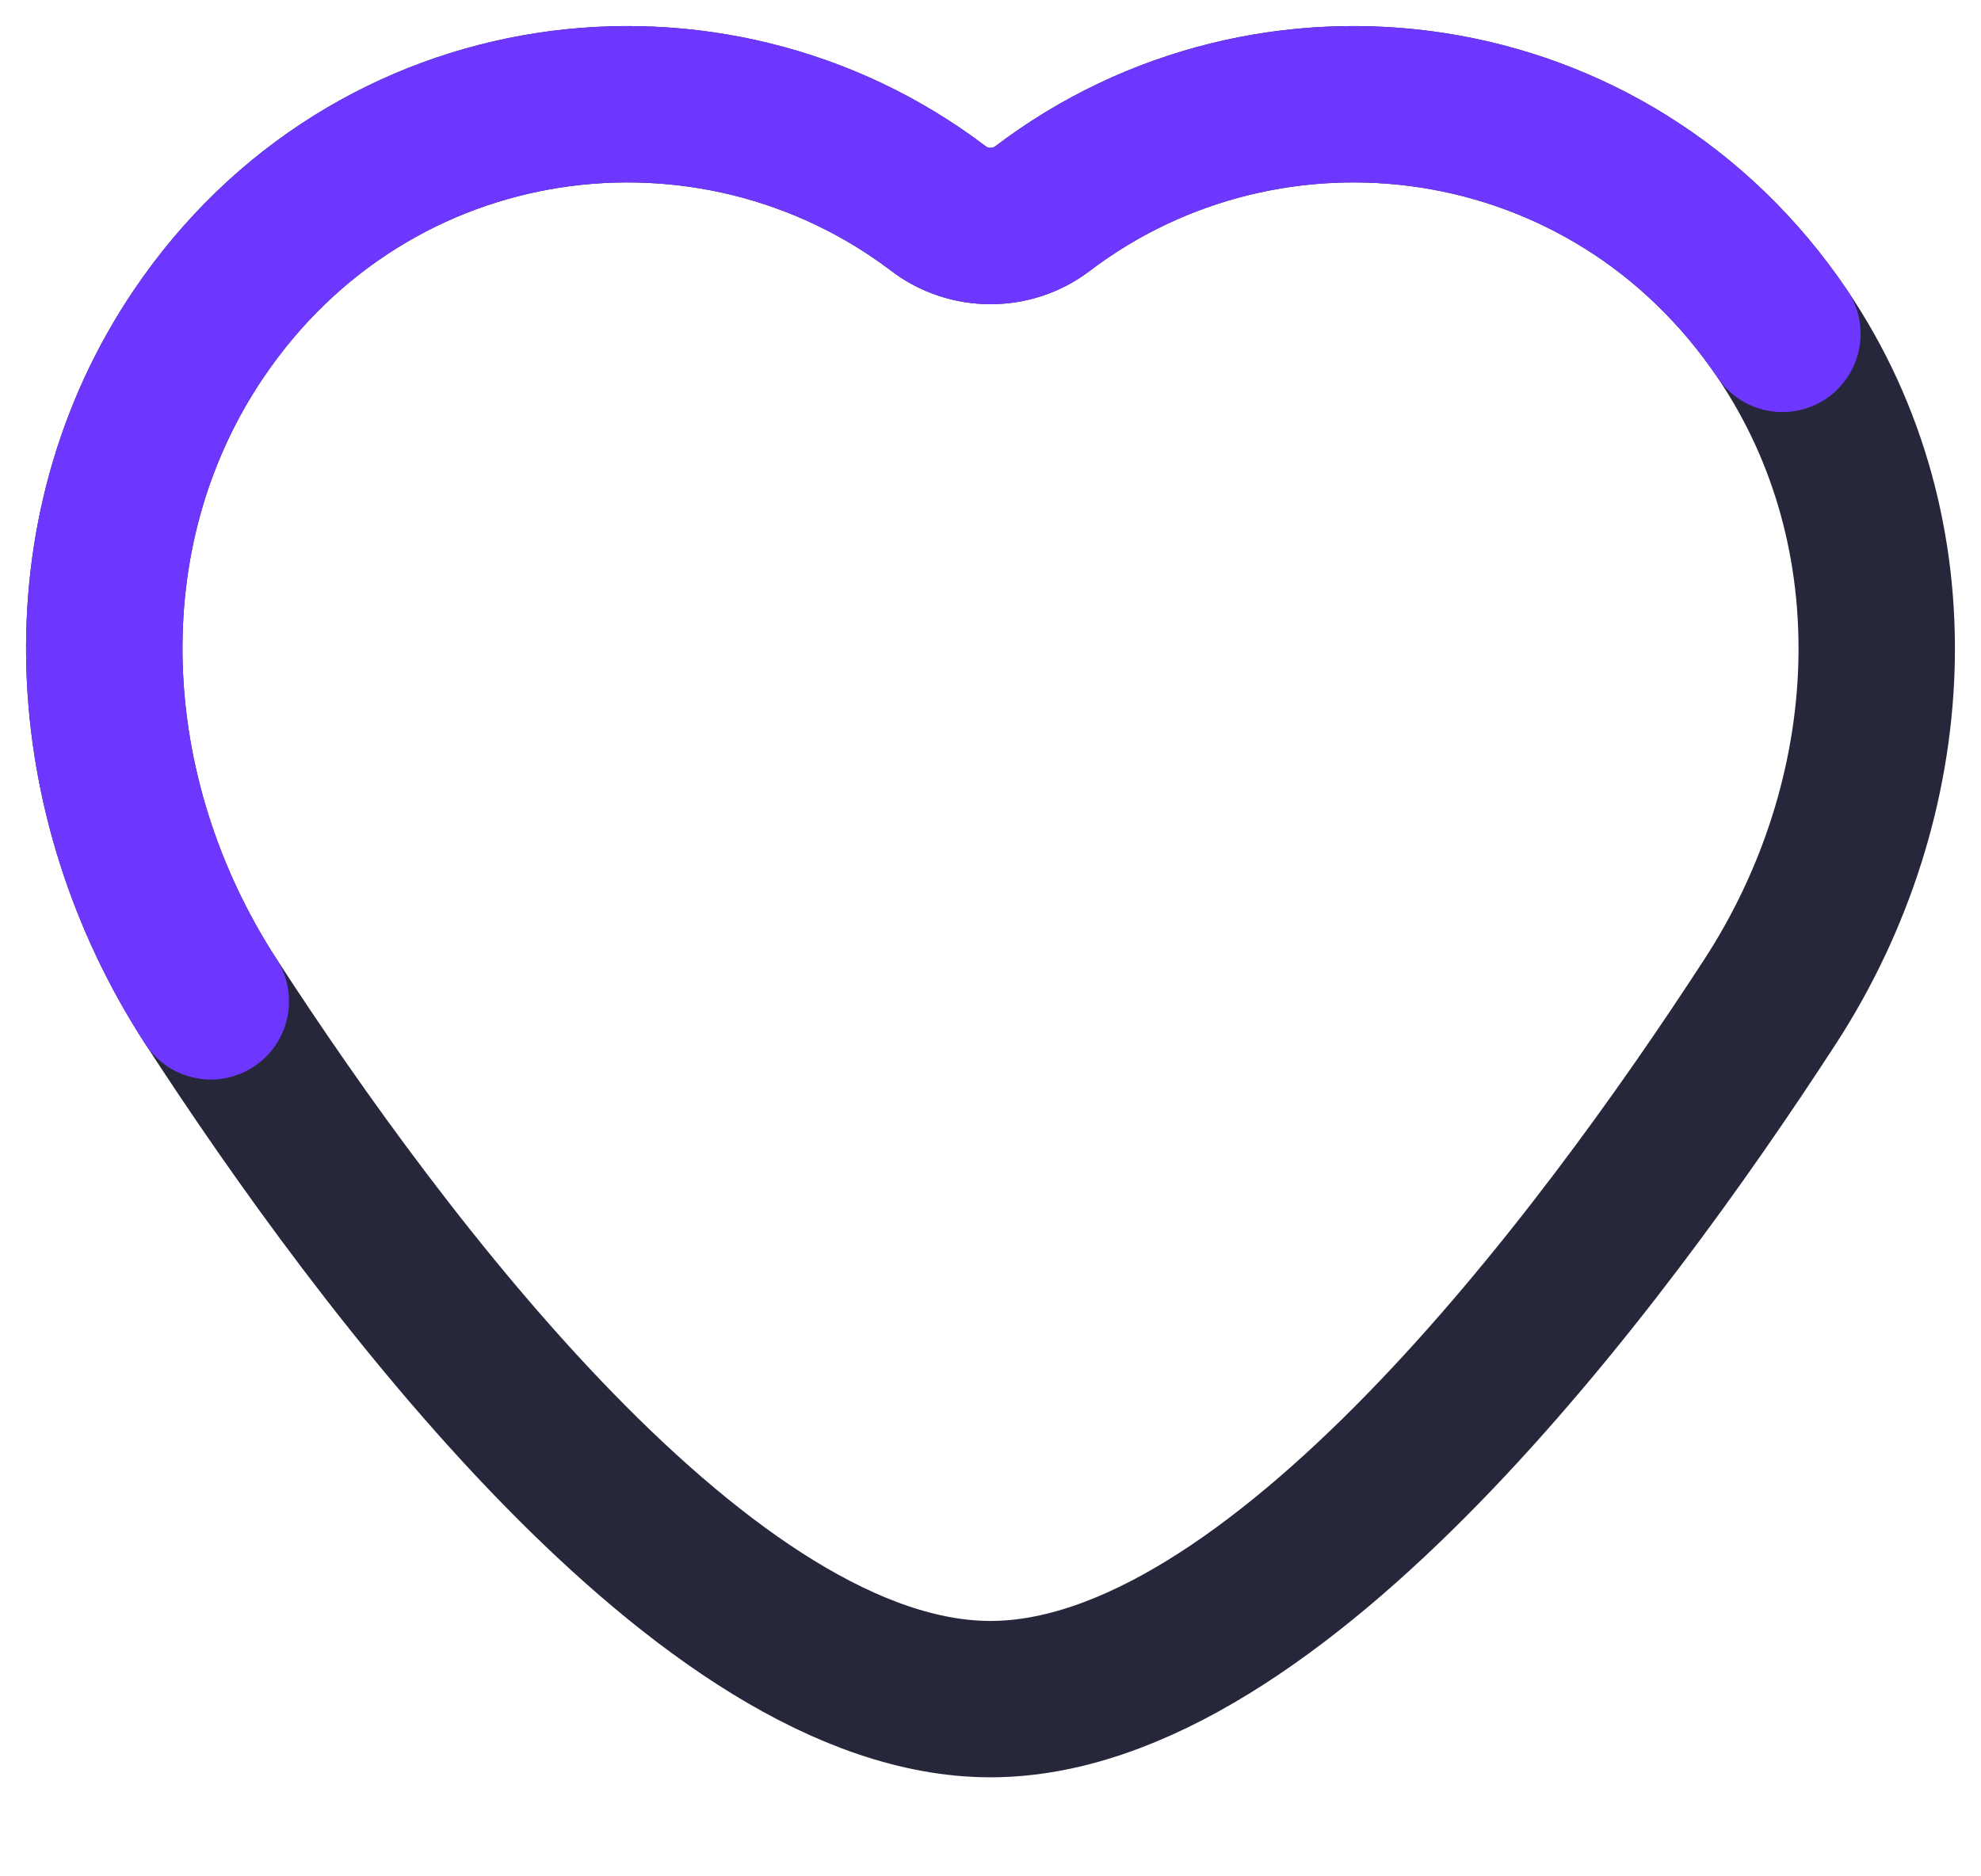 <svg width="19" height="18" viewBox="0 0 19 18" fill="none" xmlns="http://www.w3.org/2000/svg">
<path fill-rule="evenodd" clip-rule="evenodd" d="M17.095 3.203C15.433 0.744 12.18 0.344 9.999 2.001C9.707 2.224 9.293 2.224 9.001 2.001C6.819 0.344 3.567 0.744 1.905 3.203C0.606 5.124 0.759 7.661 2.022 9.606C3.665 12.139 6.781 16.3 9.5 16.3C12.22 16.3 15.335 12.139 16.979 9.606C18.241 7.661 18.394 5.124 17.095 3.203Z" stroke="#27273B" stroke-width="1.5" stroke-linecap="round"/>
<path d="M17.095 3.203C15.433 0.744 12.18 0.344 9.999 2.001C9.707 2.224 9.293 2.224 9.001 2.001C6.819 0.344 3.567 0.744 1.905 3.203C0.606 5.124 0.759 7.661 2.022 9.606" stroke="#6E37FF" stroke-width="1.5" stroke-linecap="round"/>
</svg>
